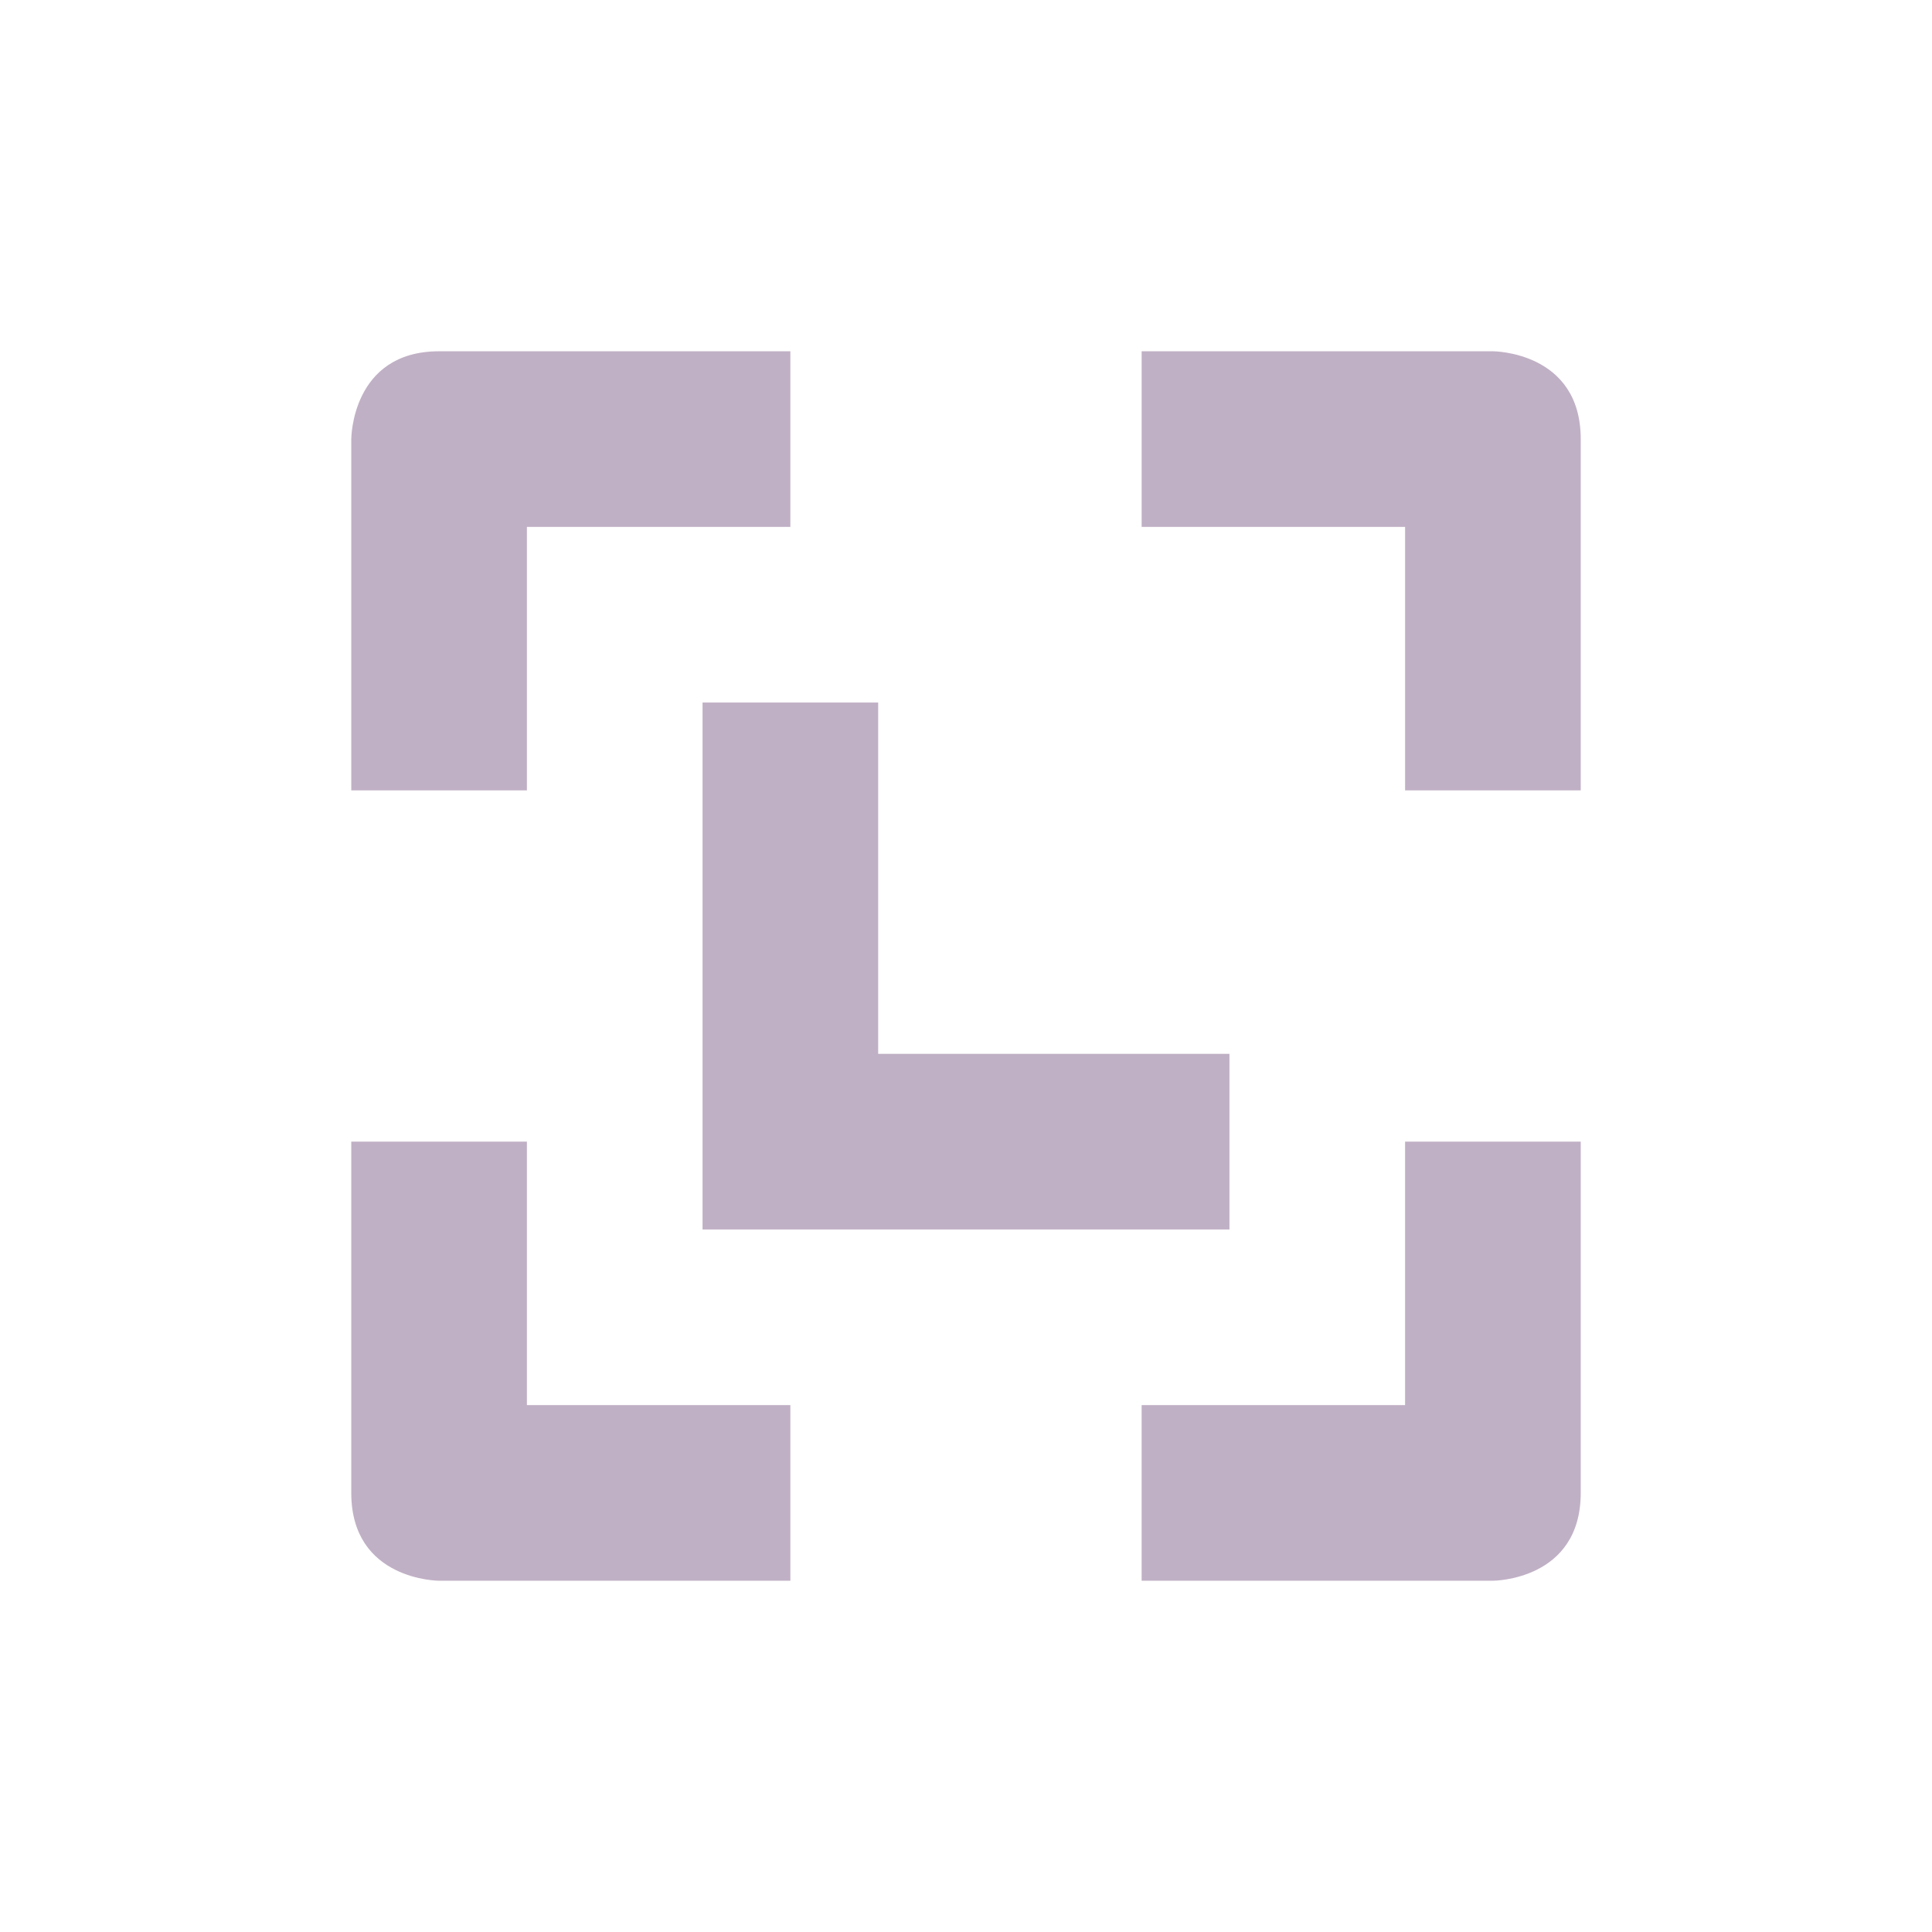 <svg xmlns="http://www.w3.org/2000/svg" width="22" height="22" version="1.1">
 <defs>
  <style id="current-color-scheme" type="text/css">
   .ColorScheme-Text { color:#c0b0c5; } .ColorScheme-Highlight { color:#4285f4; } .ColorScheme-NeutralText { color:#ff9800; } .ColorScheme-PositiveText { color:#4caf50; } .ColorScheme-NegativeText { color:#f44336; }
  </style>
 </defs>
 <path style="fill:currentColor" class="ColorScheme-Text" d="M 5,4 C 4,4 4,5 4,5 V 9 H 6 V 6 H 9 V 4 Z m 8,0 v 2 h 3 v 3 h 2 V 5 C 18,4 17,4 17,4 Z M 8,8 v 5 1 h 1 5 V 12 H 10 V 8 Z m -4,5 v 4 c 0,1 1,1 1,1 H 9 V 16 H 6 v -3 z m 12,0 v 3 h -3 v 2 h 4 c 0,0 1,0 1,-1 v -4 z"/>
</svg>
